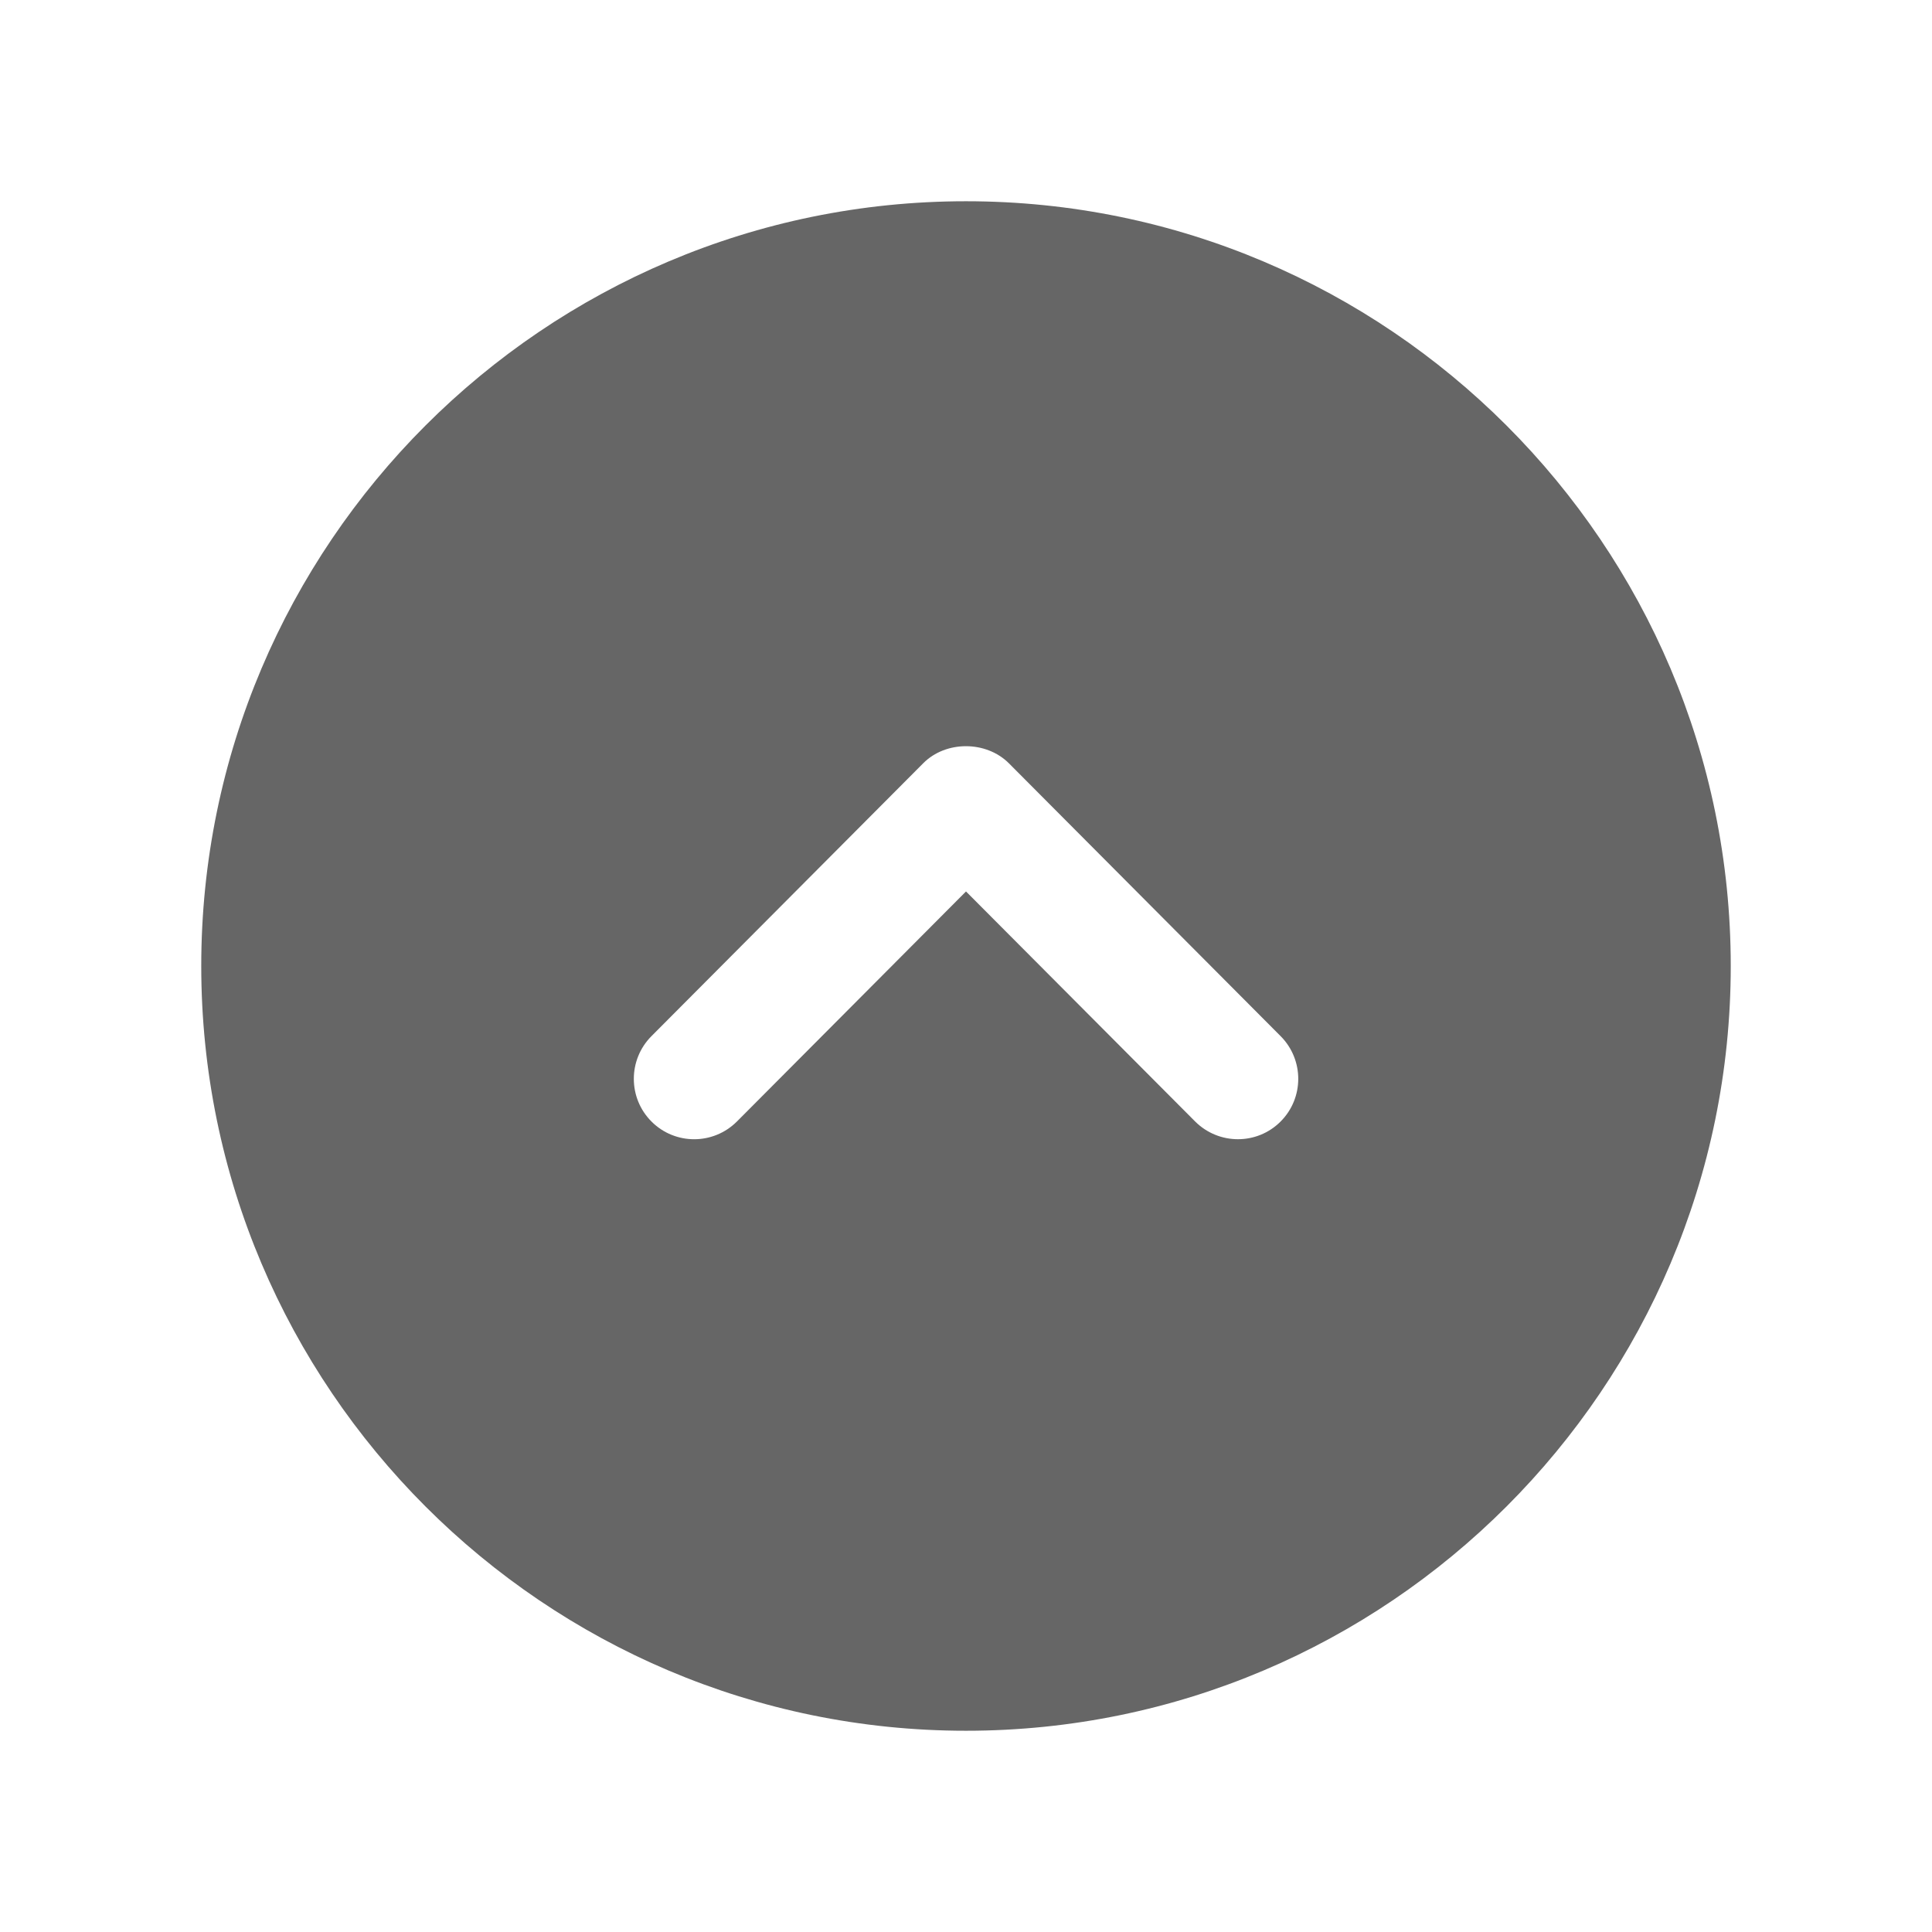 <svg viewBox="0 0 24 24" fill="none" xmlns="http://www.w3.org/2000/svg">
  <path
    fill-rule="evenodd"
    clip-rule="evenodd"
    d="M15.907 13.933C15.614 14.226 15.139 14.224 14.846 13.931L12 11.074L9.155 13.931C9.008 14.078 8.816 14.152 8.623 14.152C8.432 14.152 8.24 14.079 8.094 13.933C7.801 13.641 7.8 13.166 8.092 12.872L11.469 9.481C11.749 9.199 12.249 9.199 12.532 9.481L15.909 12.872C16.201 13.166 16.2 13.641 15.907 13.933ZM12 2.5C6.762 2.5 2.5 6.762 2.5 12C2.5 17.238 6.762 21.5 12 21.5C17.239 21.5 21.5 17.238 21.5 12C21.5 6.762 17.239 2.5 12 2.5Z"
    fill="currentColor"
    fill-opacity="0.6"
  />
</svg>
